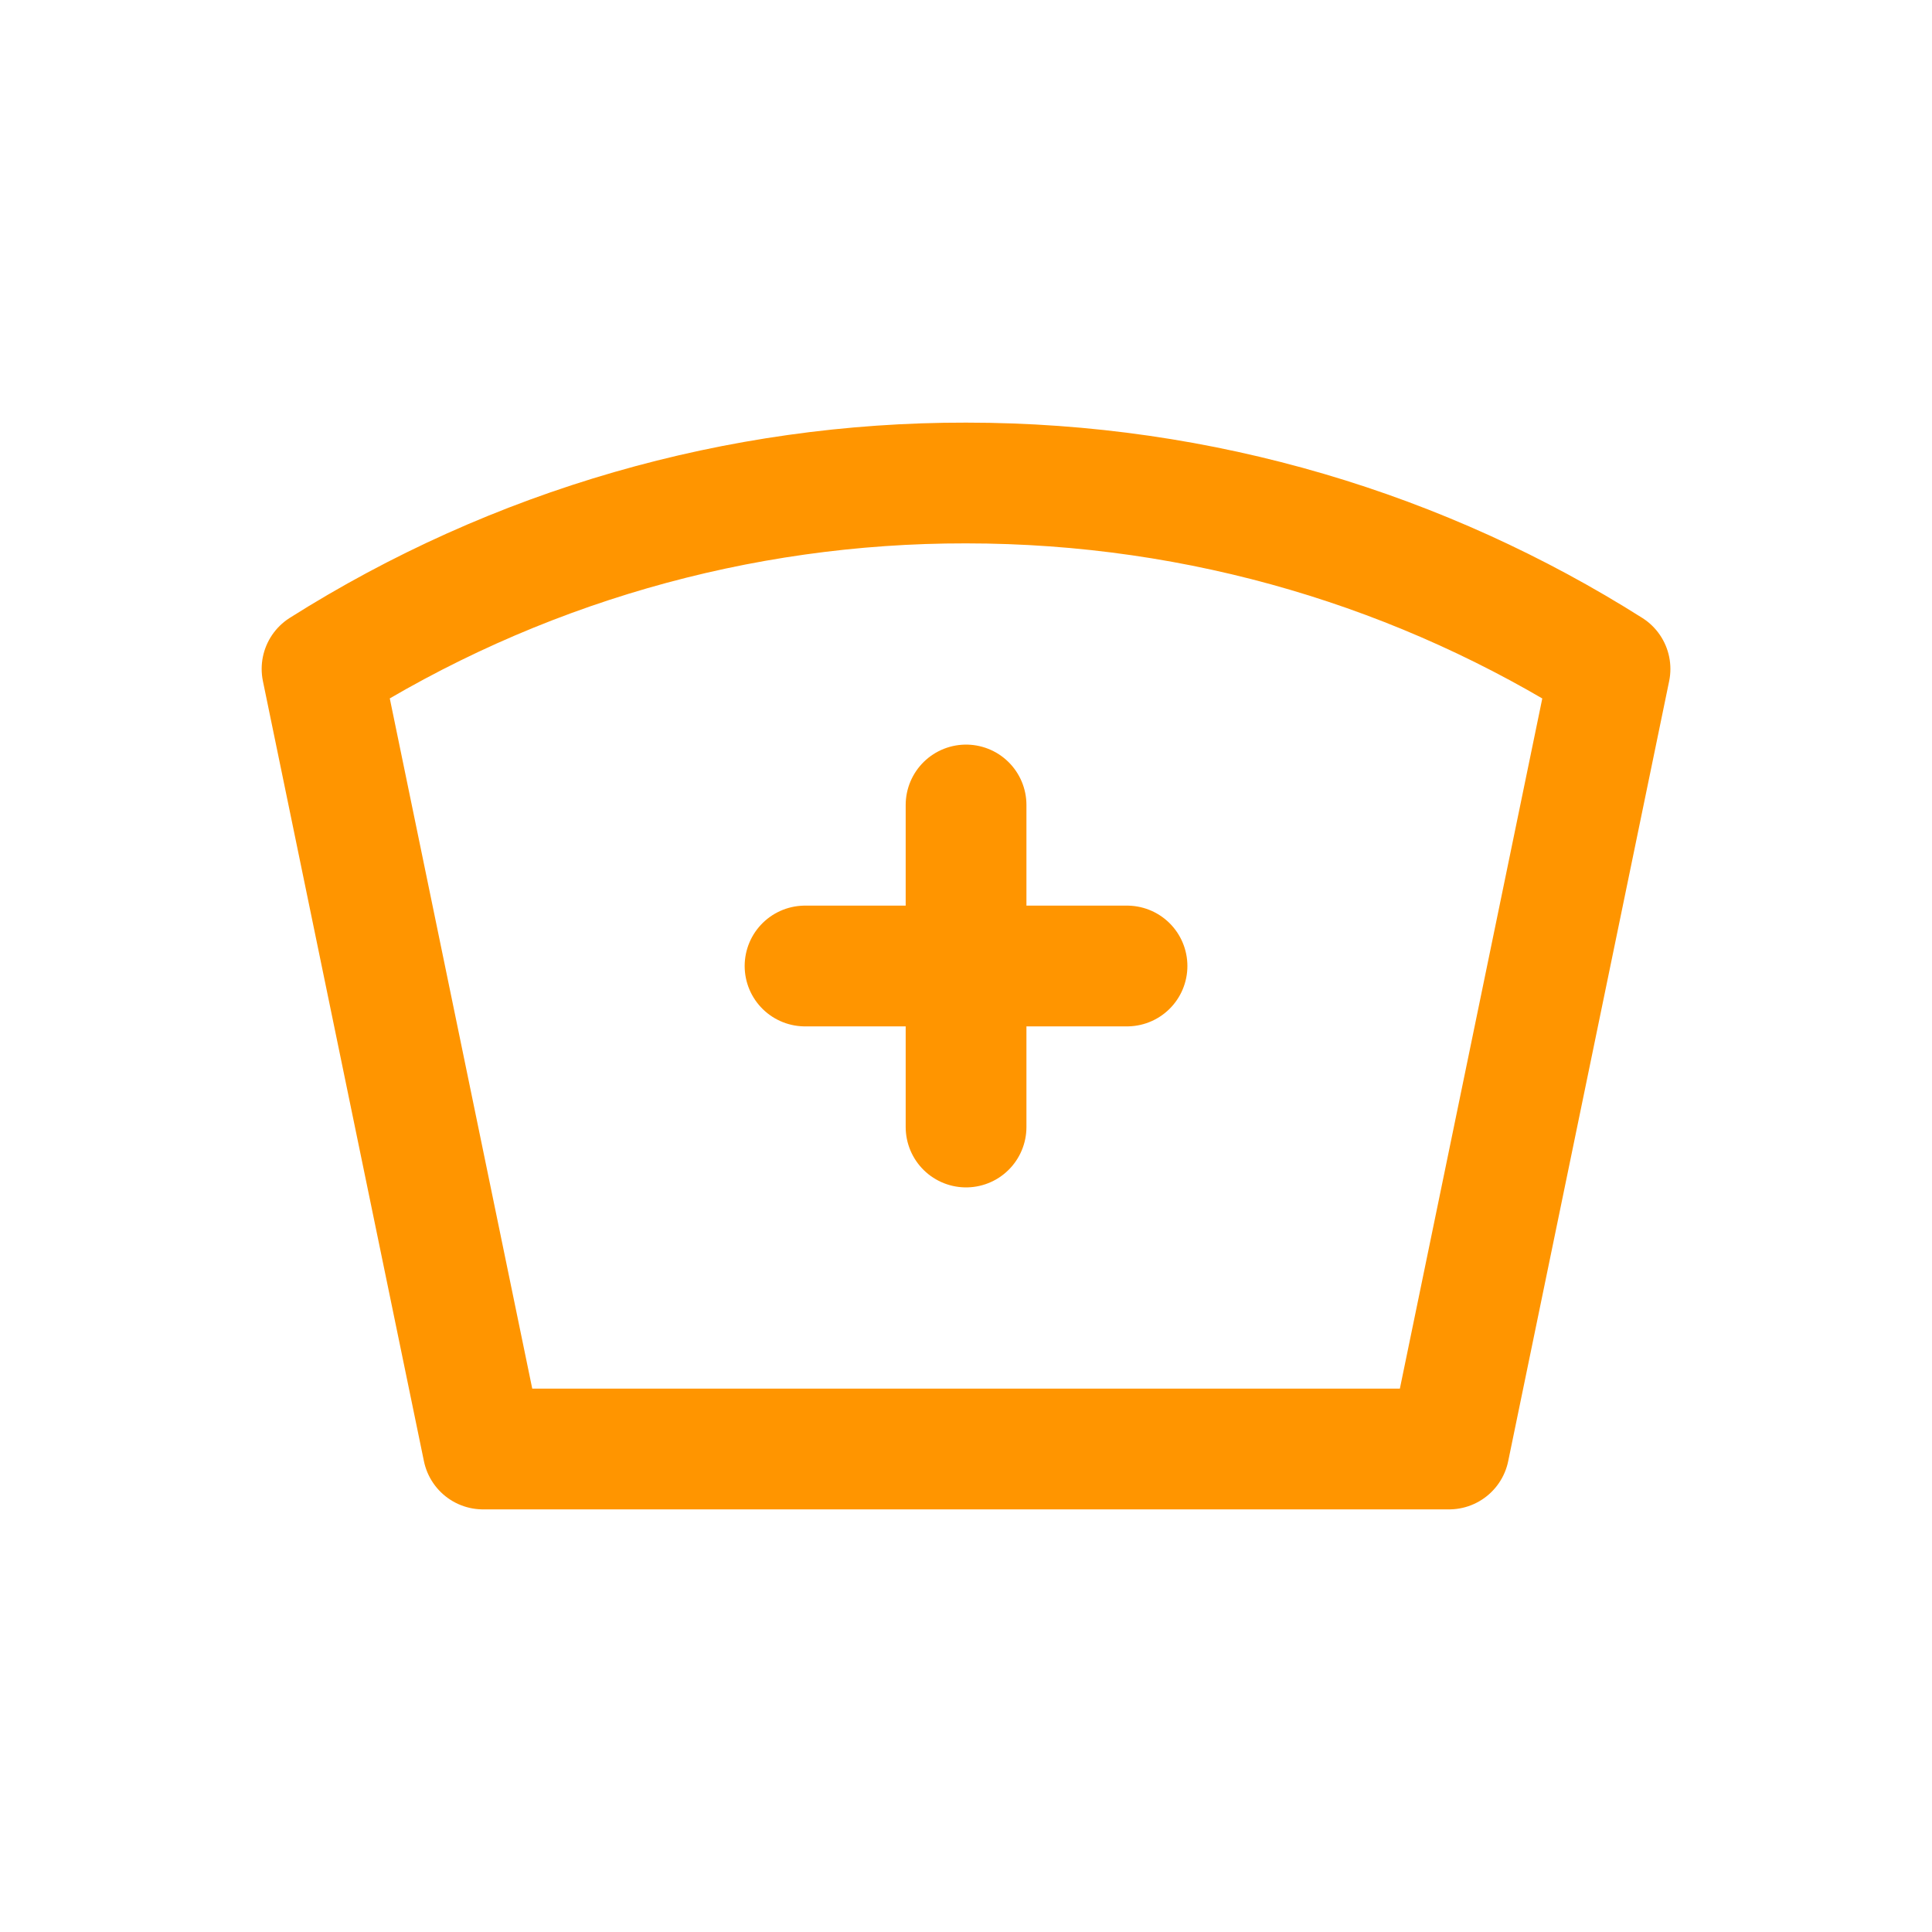 <svg width="32" height="32" viewBox="0 0 32 32" fill="none" xmlns="http://www.w3.org/2000/svg">
<path d="M13.334 16H18.667M16.001 13.333V18.667M16.001 8C19.922 8 23.581 9.129 26.667 11.08L24.001 24H8.001L5.334 11.079C8.526 9.062 12.225 7.994 16.001 8Z" stroke="#FF9500" stroke-width="2" stroke-linecap="round" stroke-linejoin="round"/>
</svg>
